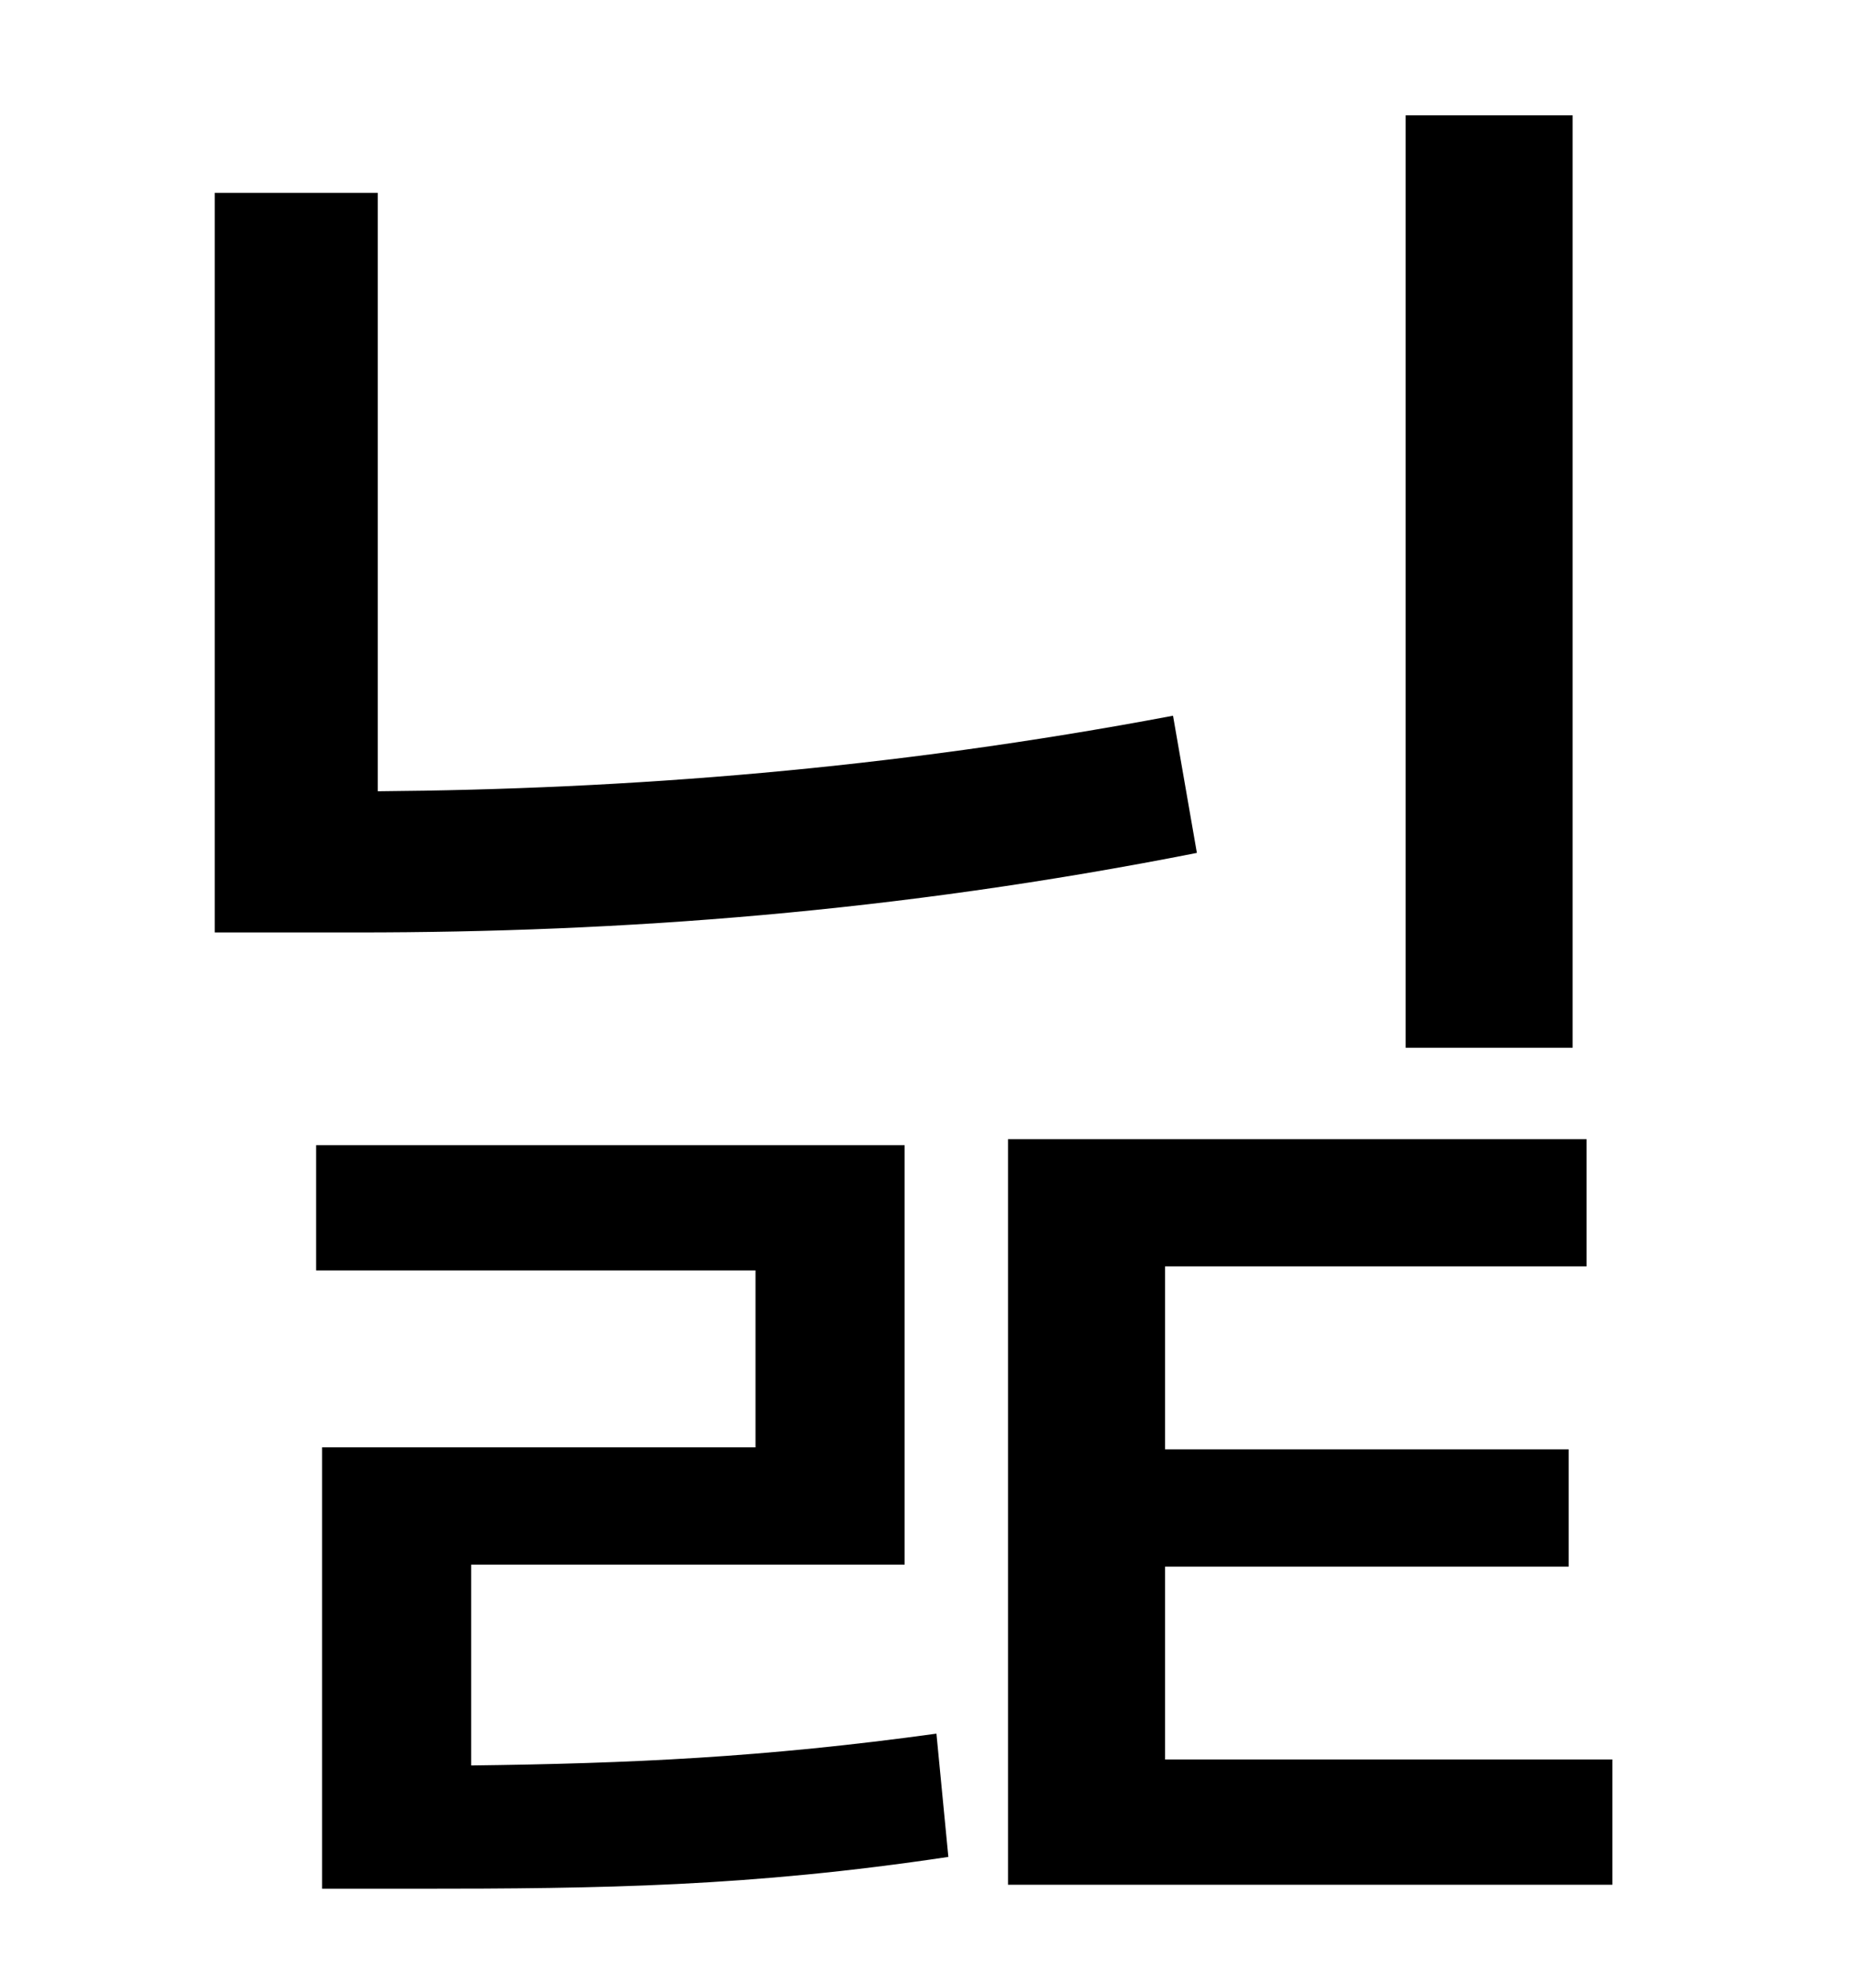 <?xml version="1.0" standalone="no"?>
<!DOCTYPE svg PUBLIC "-//W3C//DTD SVG 1.1//EN" "http://www.w3.org/Graphics/SVG/1.1/DTD/svg11.dtd" >
<svg xmlns="http://www.w3.org/2000/svg" xmlns:xlink="http://www.w3.org/1999/xlink" version="1.1" viewBox="-10 0 930 1000">
   <path fill="currentColor"
d="M781 58v469h-84v-469h84zM580 360l12 69c-152 30 -290 40 -422 40h-72v-372h82v301c125 -1 257 -11 400 -38zM227 787v101c80 -1 147 -4 234 -16l6 62c-100 15 -174 16 -268 16h-47v-222h218v-89h-221v-63h296v211h-218zM576 885h225v63h-304v-375h291v64h-212v92h203v59
h-203v97z" />
</svg>
